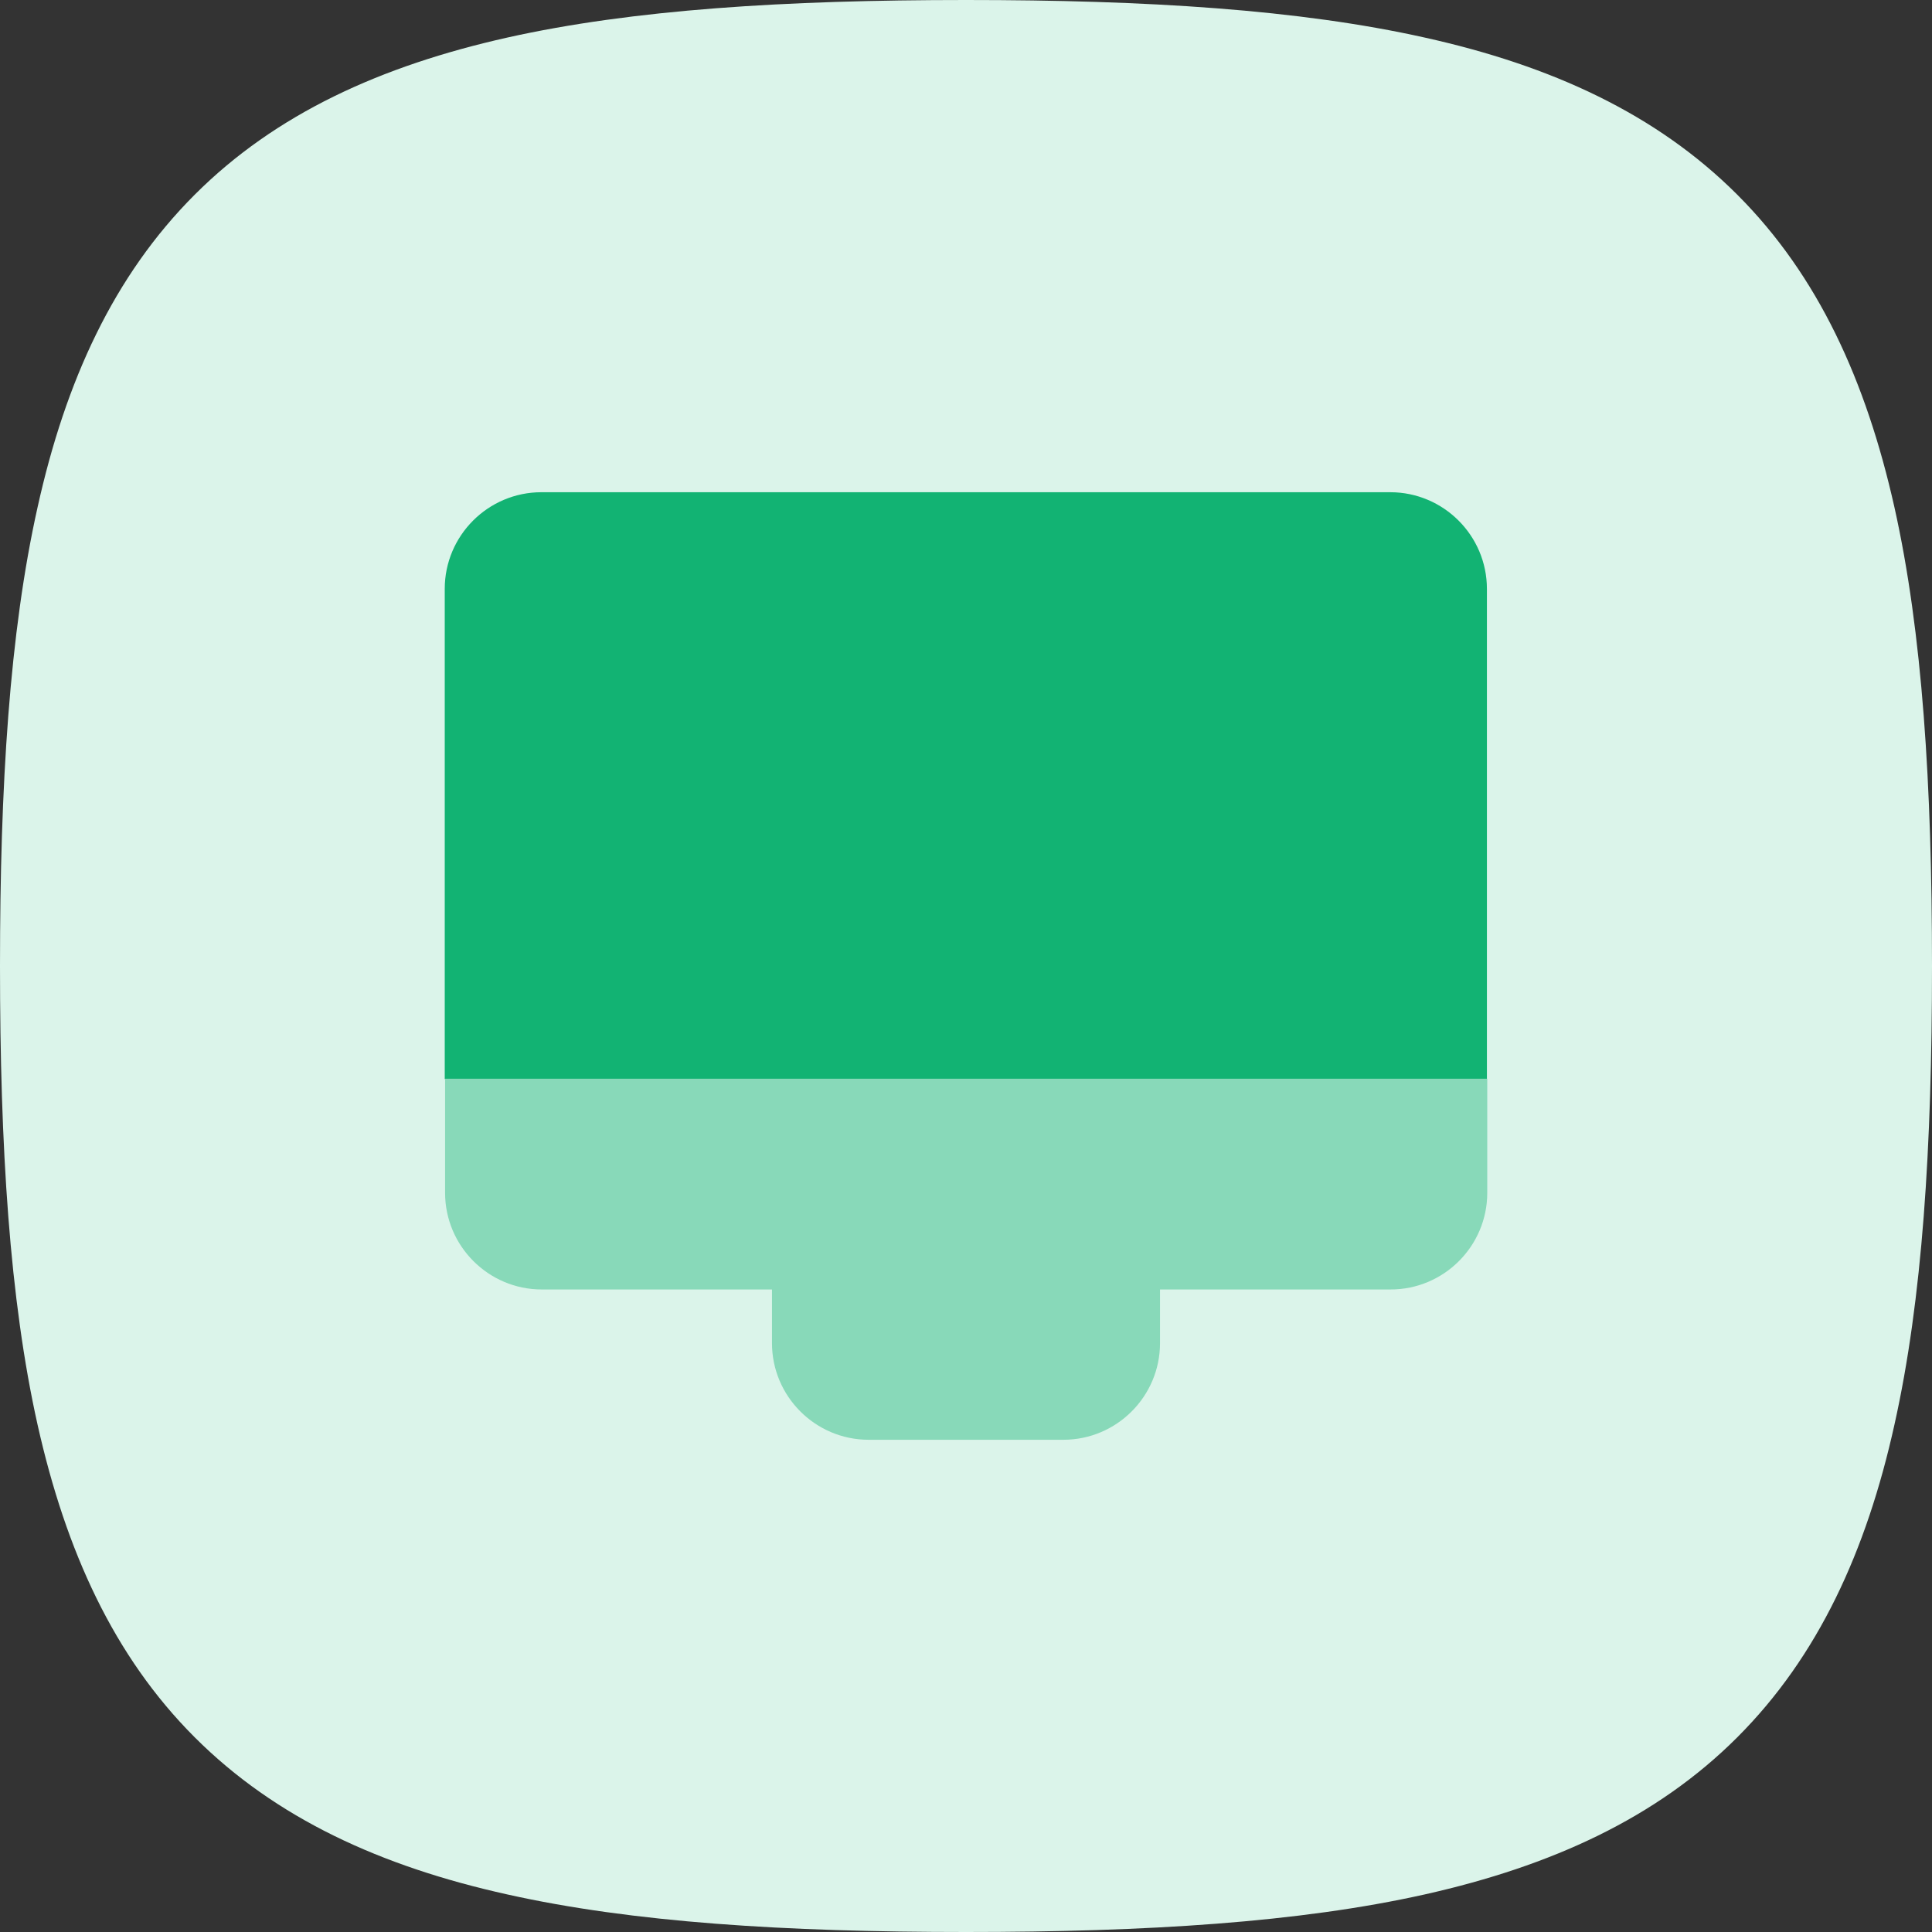 <?xml version="1.0" encoding="UTF-8"?>
<!DOCTYPE svg PUBLIC "-//W3C//DTD SVG 1.1//EN" "http://www.w3.org/Graphics/SVG/1.1/DTD/svg11.dtd">
<!-- Creator: CorelDRAW 2018 (64-Bit Evaluation Version) -->
<svg xmlns="http://www.w3.org/2000/svg" xml:space="preserve" width="0.394in" height="0.394in" version="1.1" style="shape-rendering:geometricPrecision; text-rendering:geometricPrecision; image-rendering:optimizeQuality; fill-rule:evenodd; clip-rule:evenodd"
viewBox="0 0 56.56 56.56"
 xmlns:xlink="http://www.w3.org/1999/xlink">
 <rect x="0" y="0" width="56.56" height="56.56" fill="#333333" stroke="none"/>
 <defs>
  <style type="text/css">
   <![CDATA[
    .fil1 {fill:#12B373}
    .fil2 {fill:#88D9B9}
    .fil0 {fill:#DBF4EA}
   ]]>
  </style>
 </defs>
 <g id="Layer_x0020_1">
  <path class="fil0" d="M14.85 1.1c3.67,-0.82 8.13,-1.1 13.43,-1.1 5.3,0 9.76,0.28 13.43,1.1 3.7,0.82 6.78,2.23 9.15,4.6 2.37,2.37 3.77,5.45 4.6,9.15 0.82,3.67 1.1,8.13 1.1,13.43 0,5.3 -0.28,9.76 -1.1,13.43 -0.82,3.7 -2.23,6.78 -4.6,9.15 -2.37,2.37 -5.45,3.77 -9.15,4.6 -3.67,0.82 -8.13,1.1 -13.43,1.1 -5.3,0 -9.76,-0.28 -13.43,-1.1 -3.7,-0.82 -6.78,-2.23 -9.15,-4.6 -2.37,-2.37 -3.77,-5.45 -4.6,-9.15 -0.82,-3.67 -1.1,-8.13 -1.1,-13.43 0,-5.3 0.28,-9.76 1.1,-13.43 0.82,-3.7 2.23,-6.78 4.6,-9.15 2.37,-2.37 5.45,-3.77 9.15,-4.6z"/>
  <g id="_2900500325952">
   <path class="fil1" d="M15.85 14.41l24.85 0c1.56,0 2.83,1.27 2.83,2.83l0 14.35 -30.51 0 0 -14.35c0,-1.56 1.27,-2.83 2.83,-2.83z"/>
   <path class="fil2" d="M15.85 37.75l6.75 0 0 1.57c0,1.56 1.27,2.83 2.83,2.83l5.7 0c1.56,0 2.83,-1.27 2.83,-2.83l0 -1.57 6.75 0c1.56,0 2.83,-1.27 2.83,-2.83l0 -3.34 -30.51 0 0 3.34c0,1.56 1.27,2.83 2.83,2.83z"/>
  </g>
 </g>
</svg>
